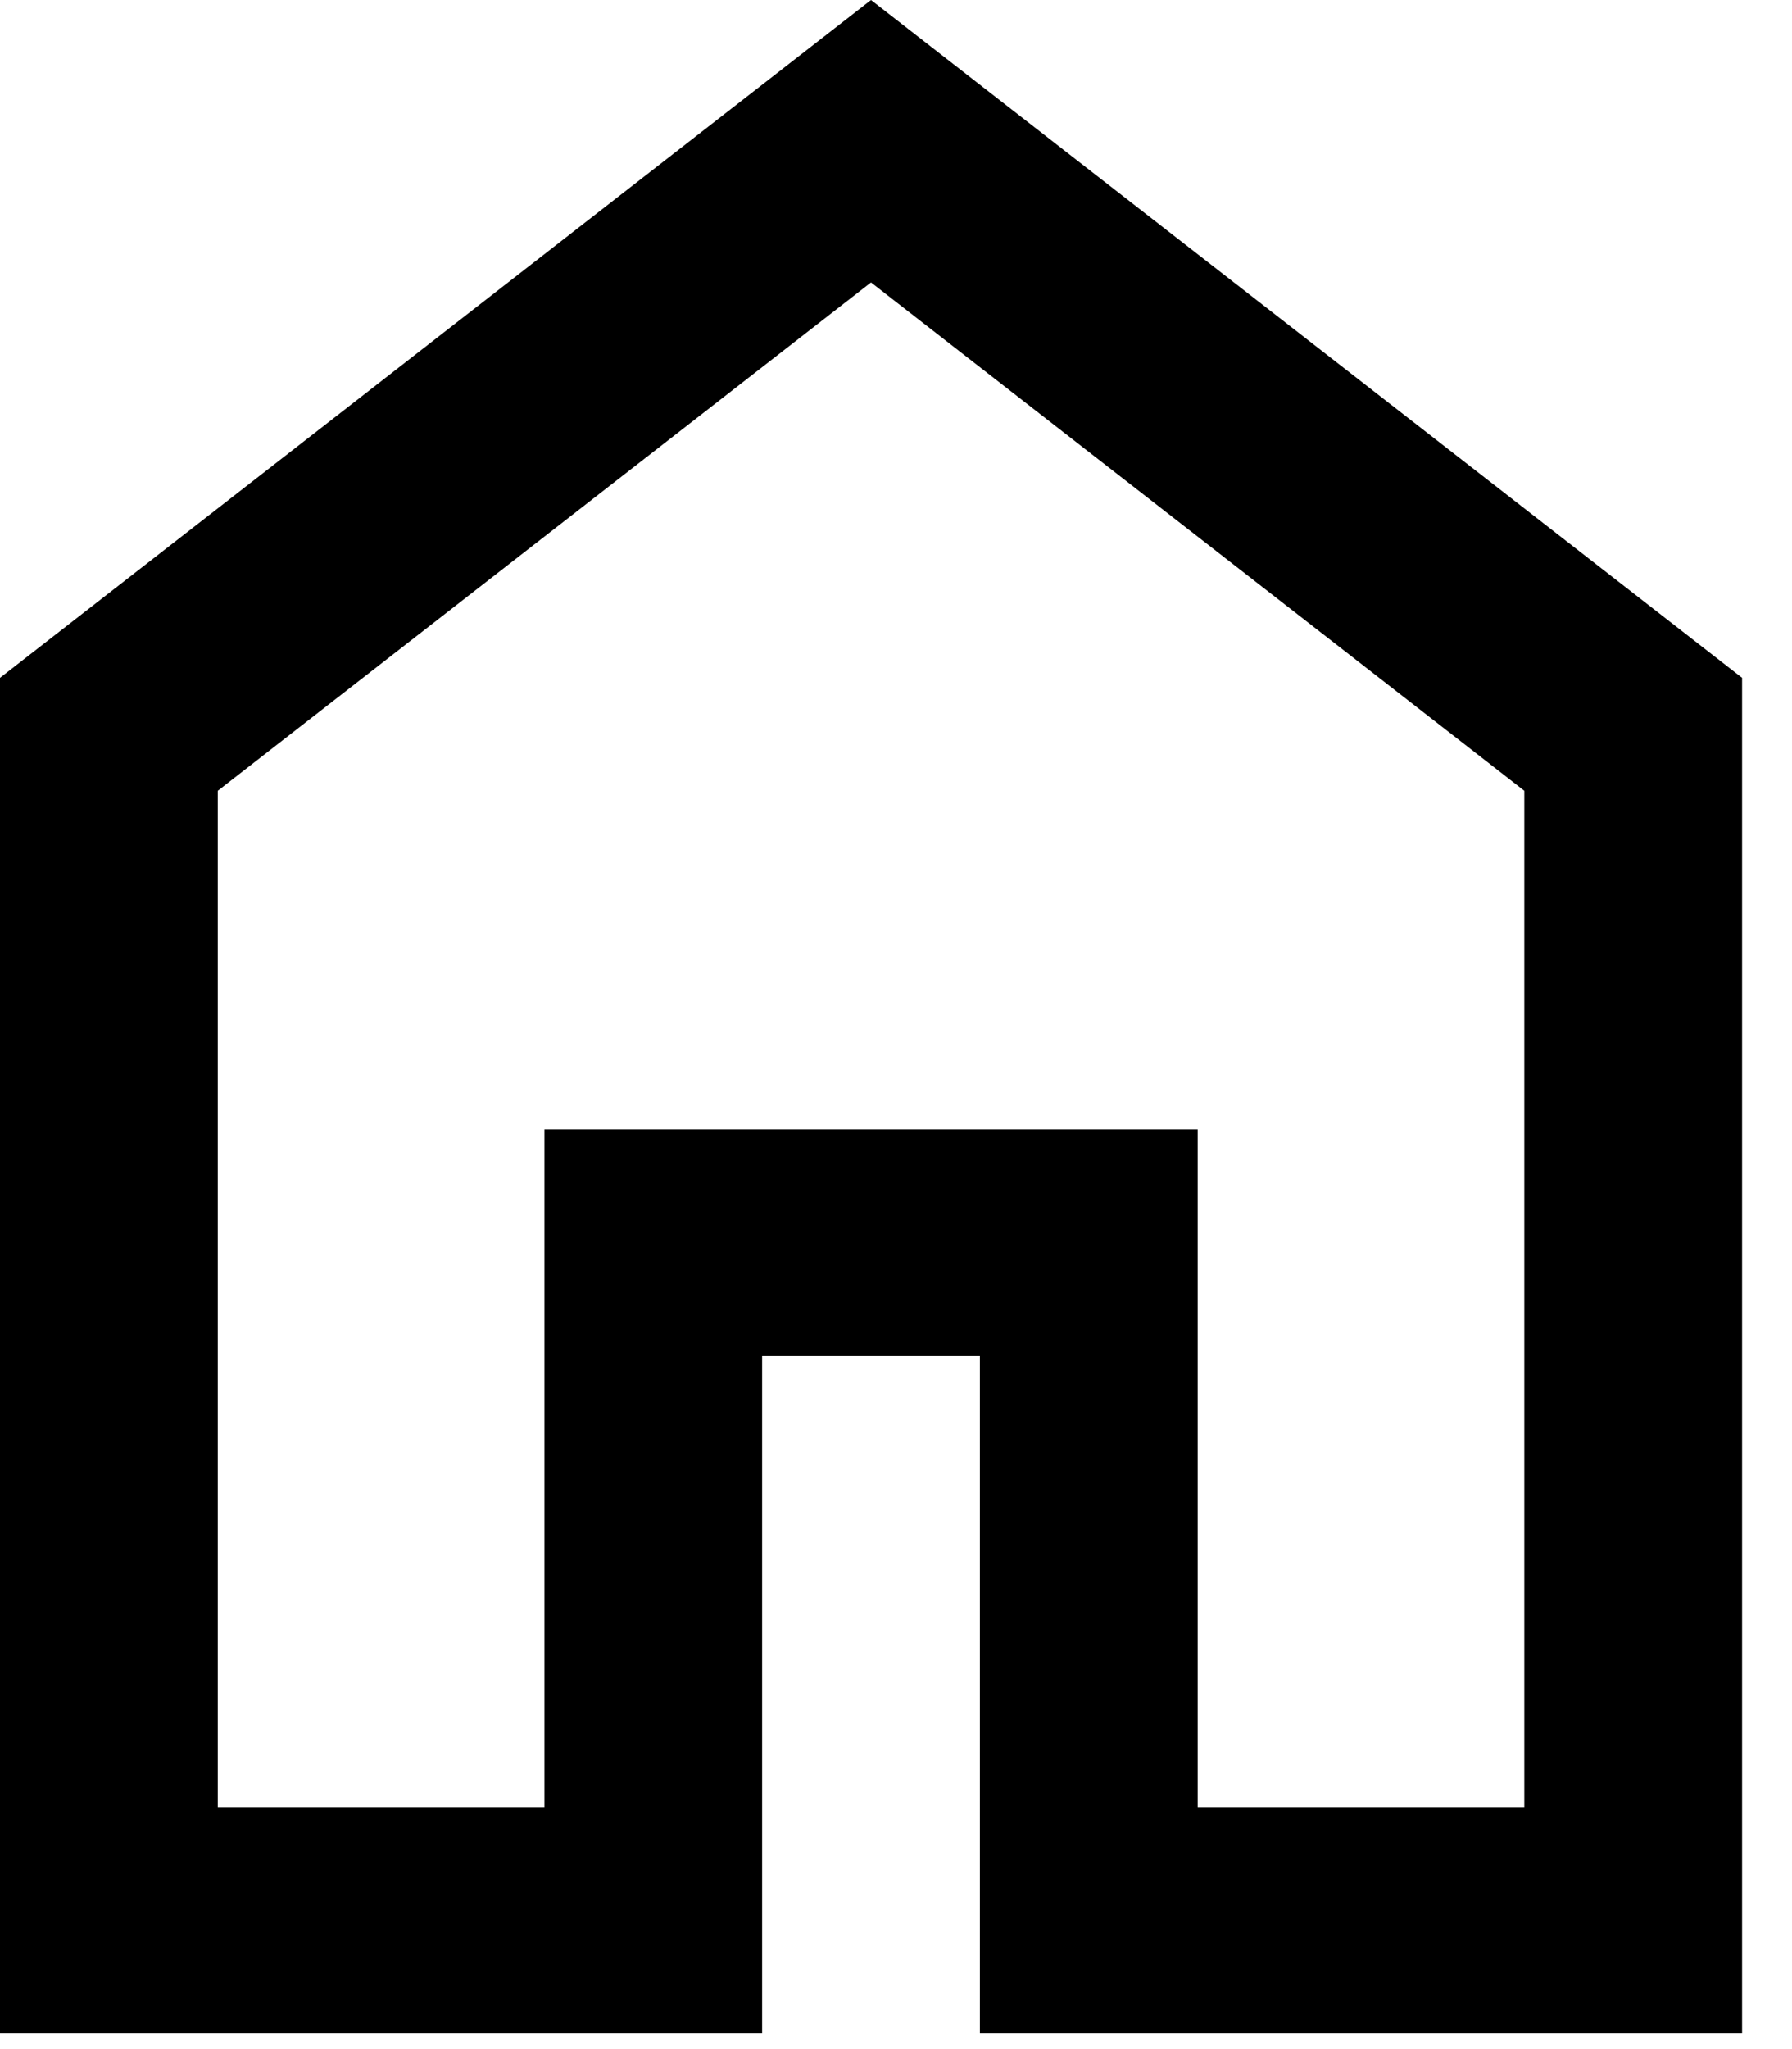 <svg width="21" height="24" viewBox="0 0 21 24" fill="none" xmlns="http://www.w3.org/2000/svg">
<path d="M2.552 21.171H6.38V13.232H14.035V21.171H17.863V9.262L10.207 3.308L2.552 9.262V21.171ZM0 23.817V7.939L10.207 0L20.415 7.939V23.817H11.483V15.878H8.931V23.817H0Z" fill="black"/>
</svg>
